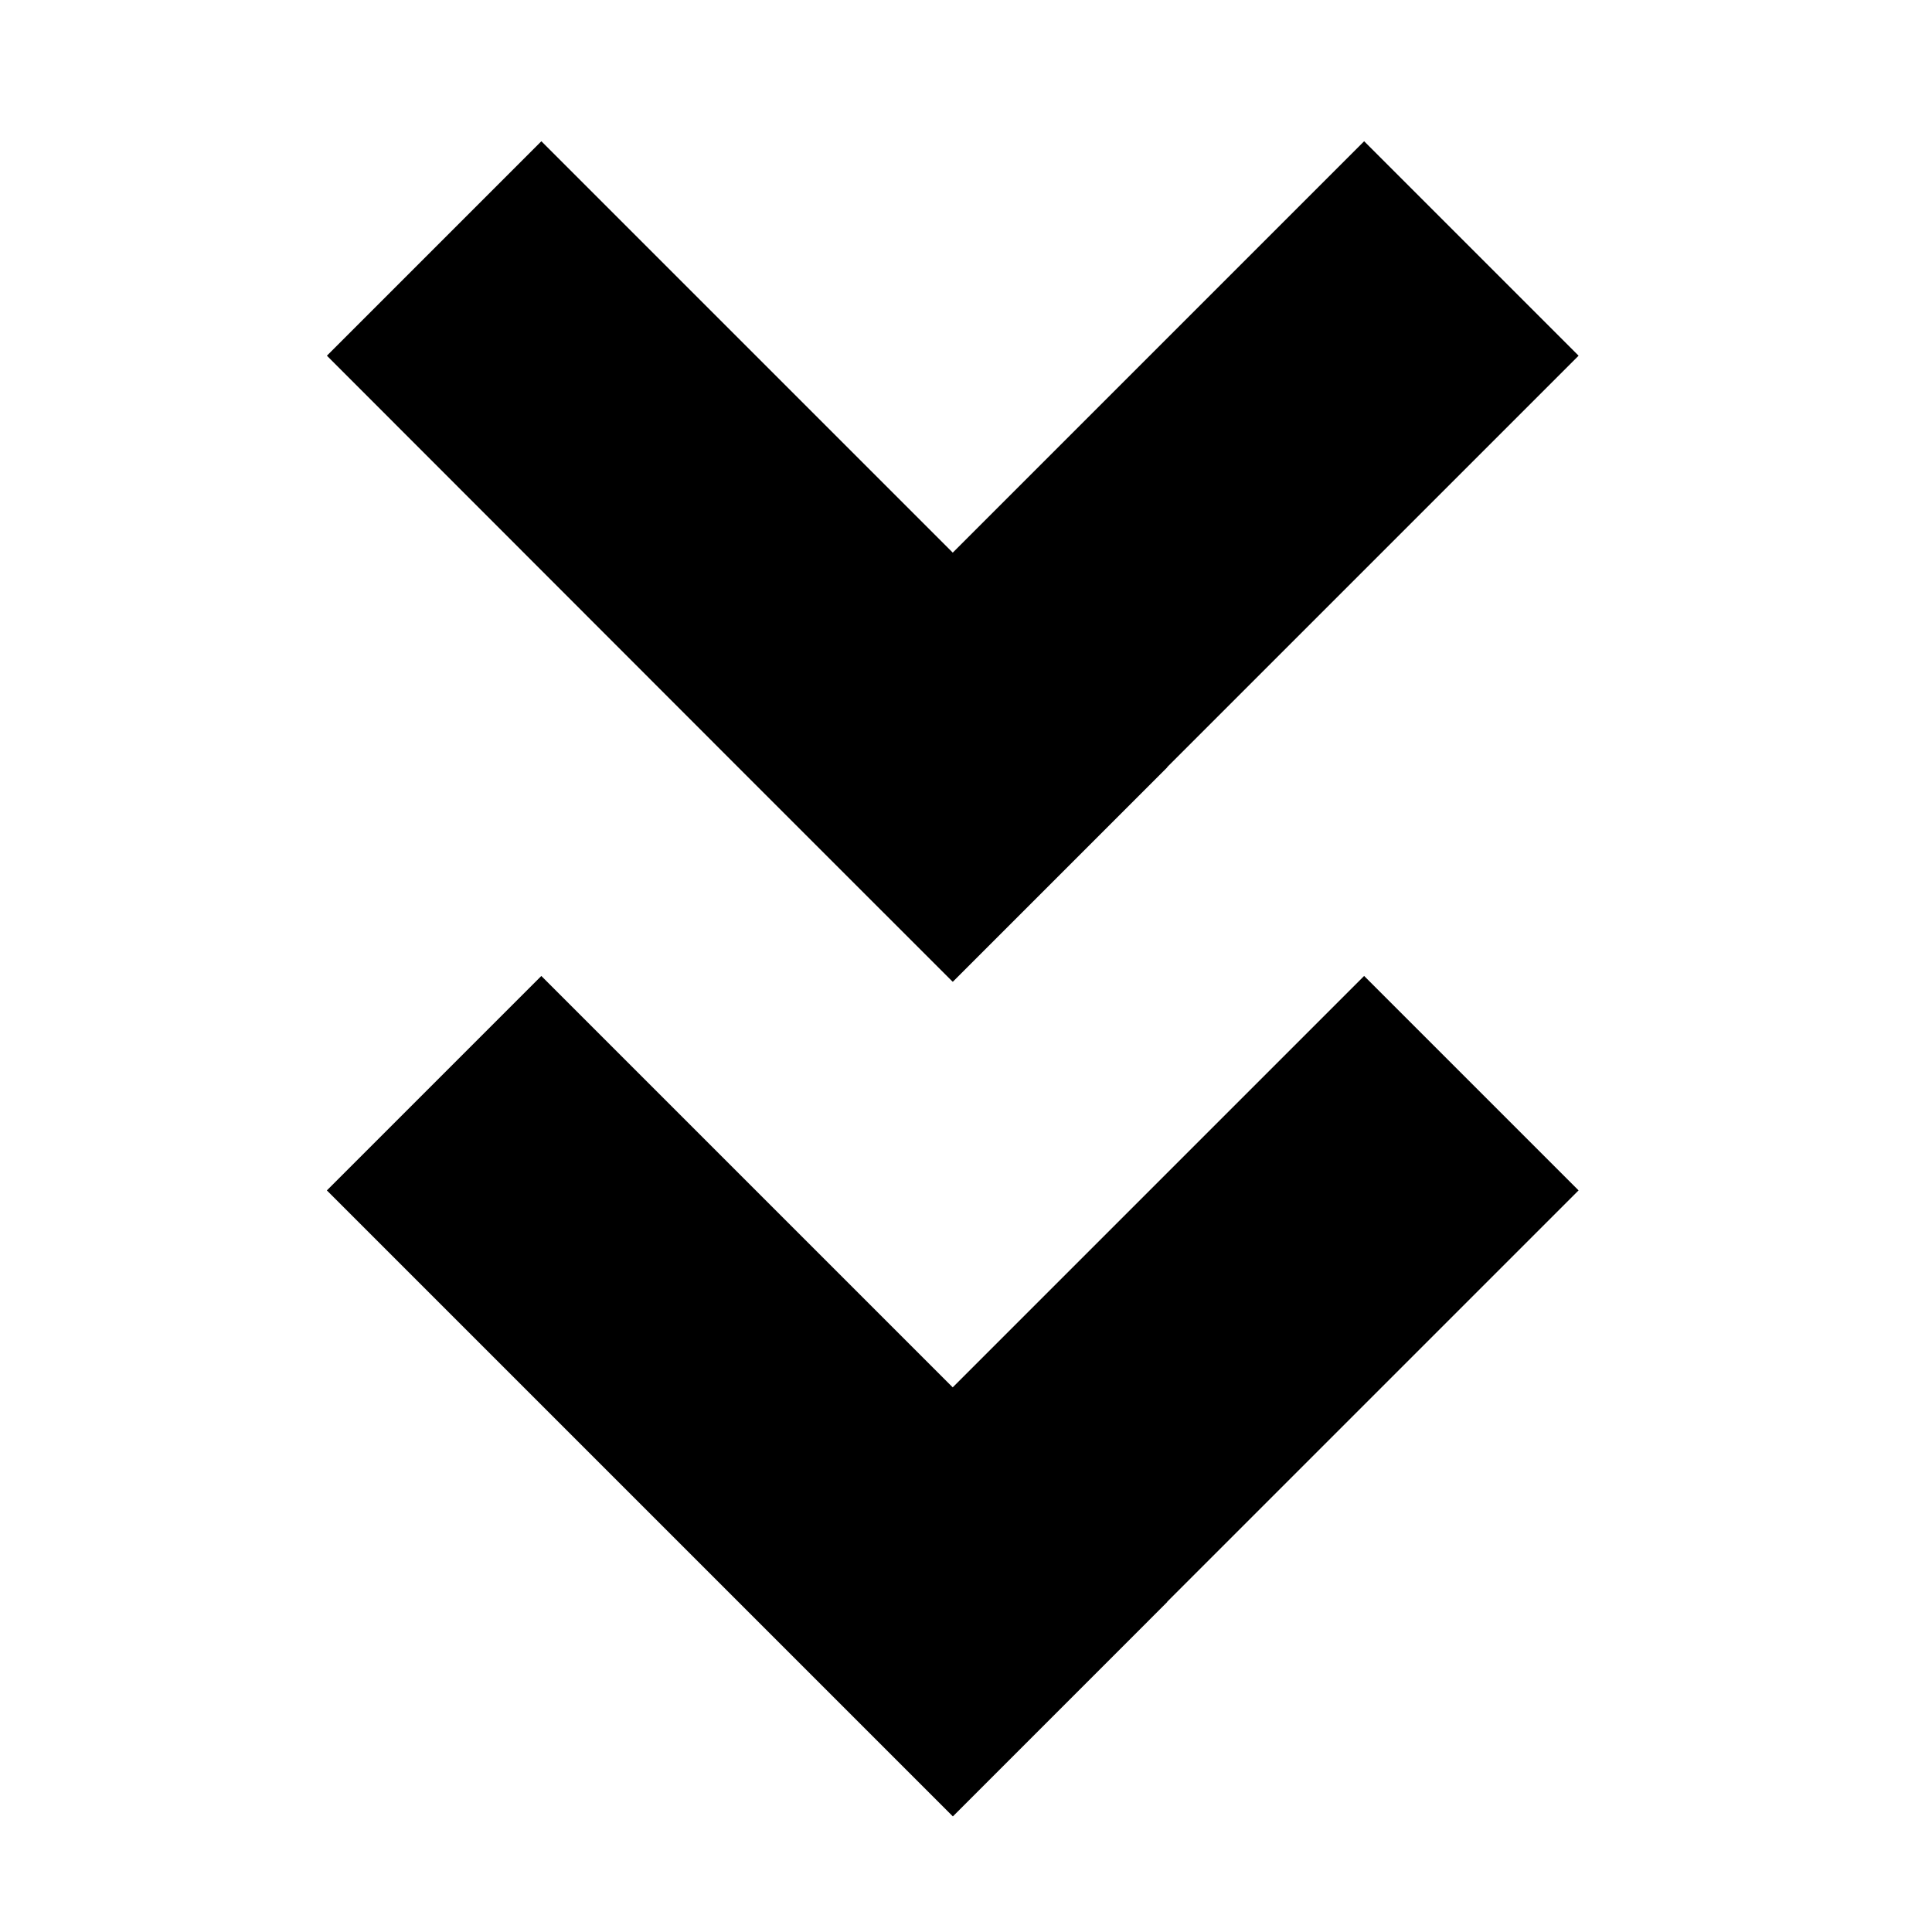 <!-- Generated by IcoMoon.io -->
<svg version="1.1" xmlns="http://www.w3.org/2000/svg" width="64" height="64" viewBox="0 0 64 64">
<title>chevron-double-down</title>
<path d="M45.188 32.33l-13.628 13.628-13.628-13.628-7.104 7.104 20.737 20.737 7.104-7.105-0.005-0.005 13.628-13.628-7.104-7.104z"></path>
<path d="M24.451 25.416l7.105 7.104 0.005-0.005 0.005 0.005 7.104-7.104-0.005-0.005 13.628-13.628-7.104-7.104-13.628 13.628-13.628-13.628-7.104 7.104 13.622 13.633z"></path>
</svg>
